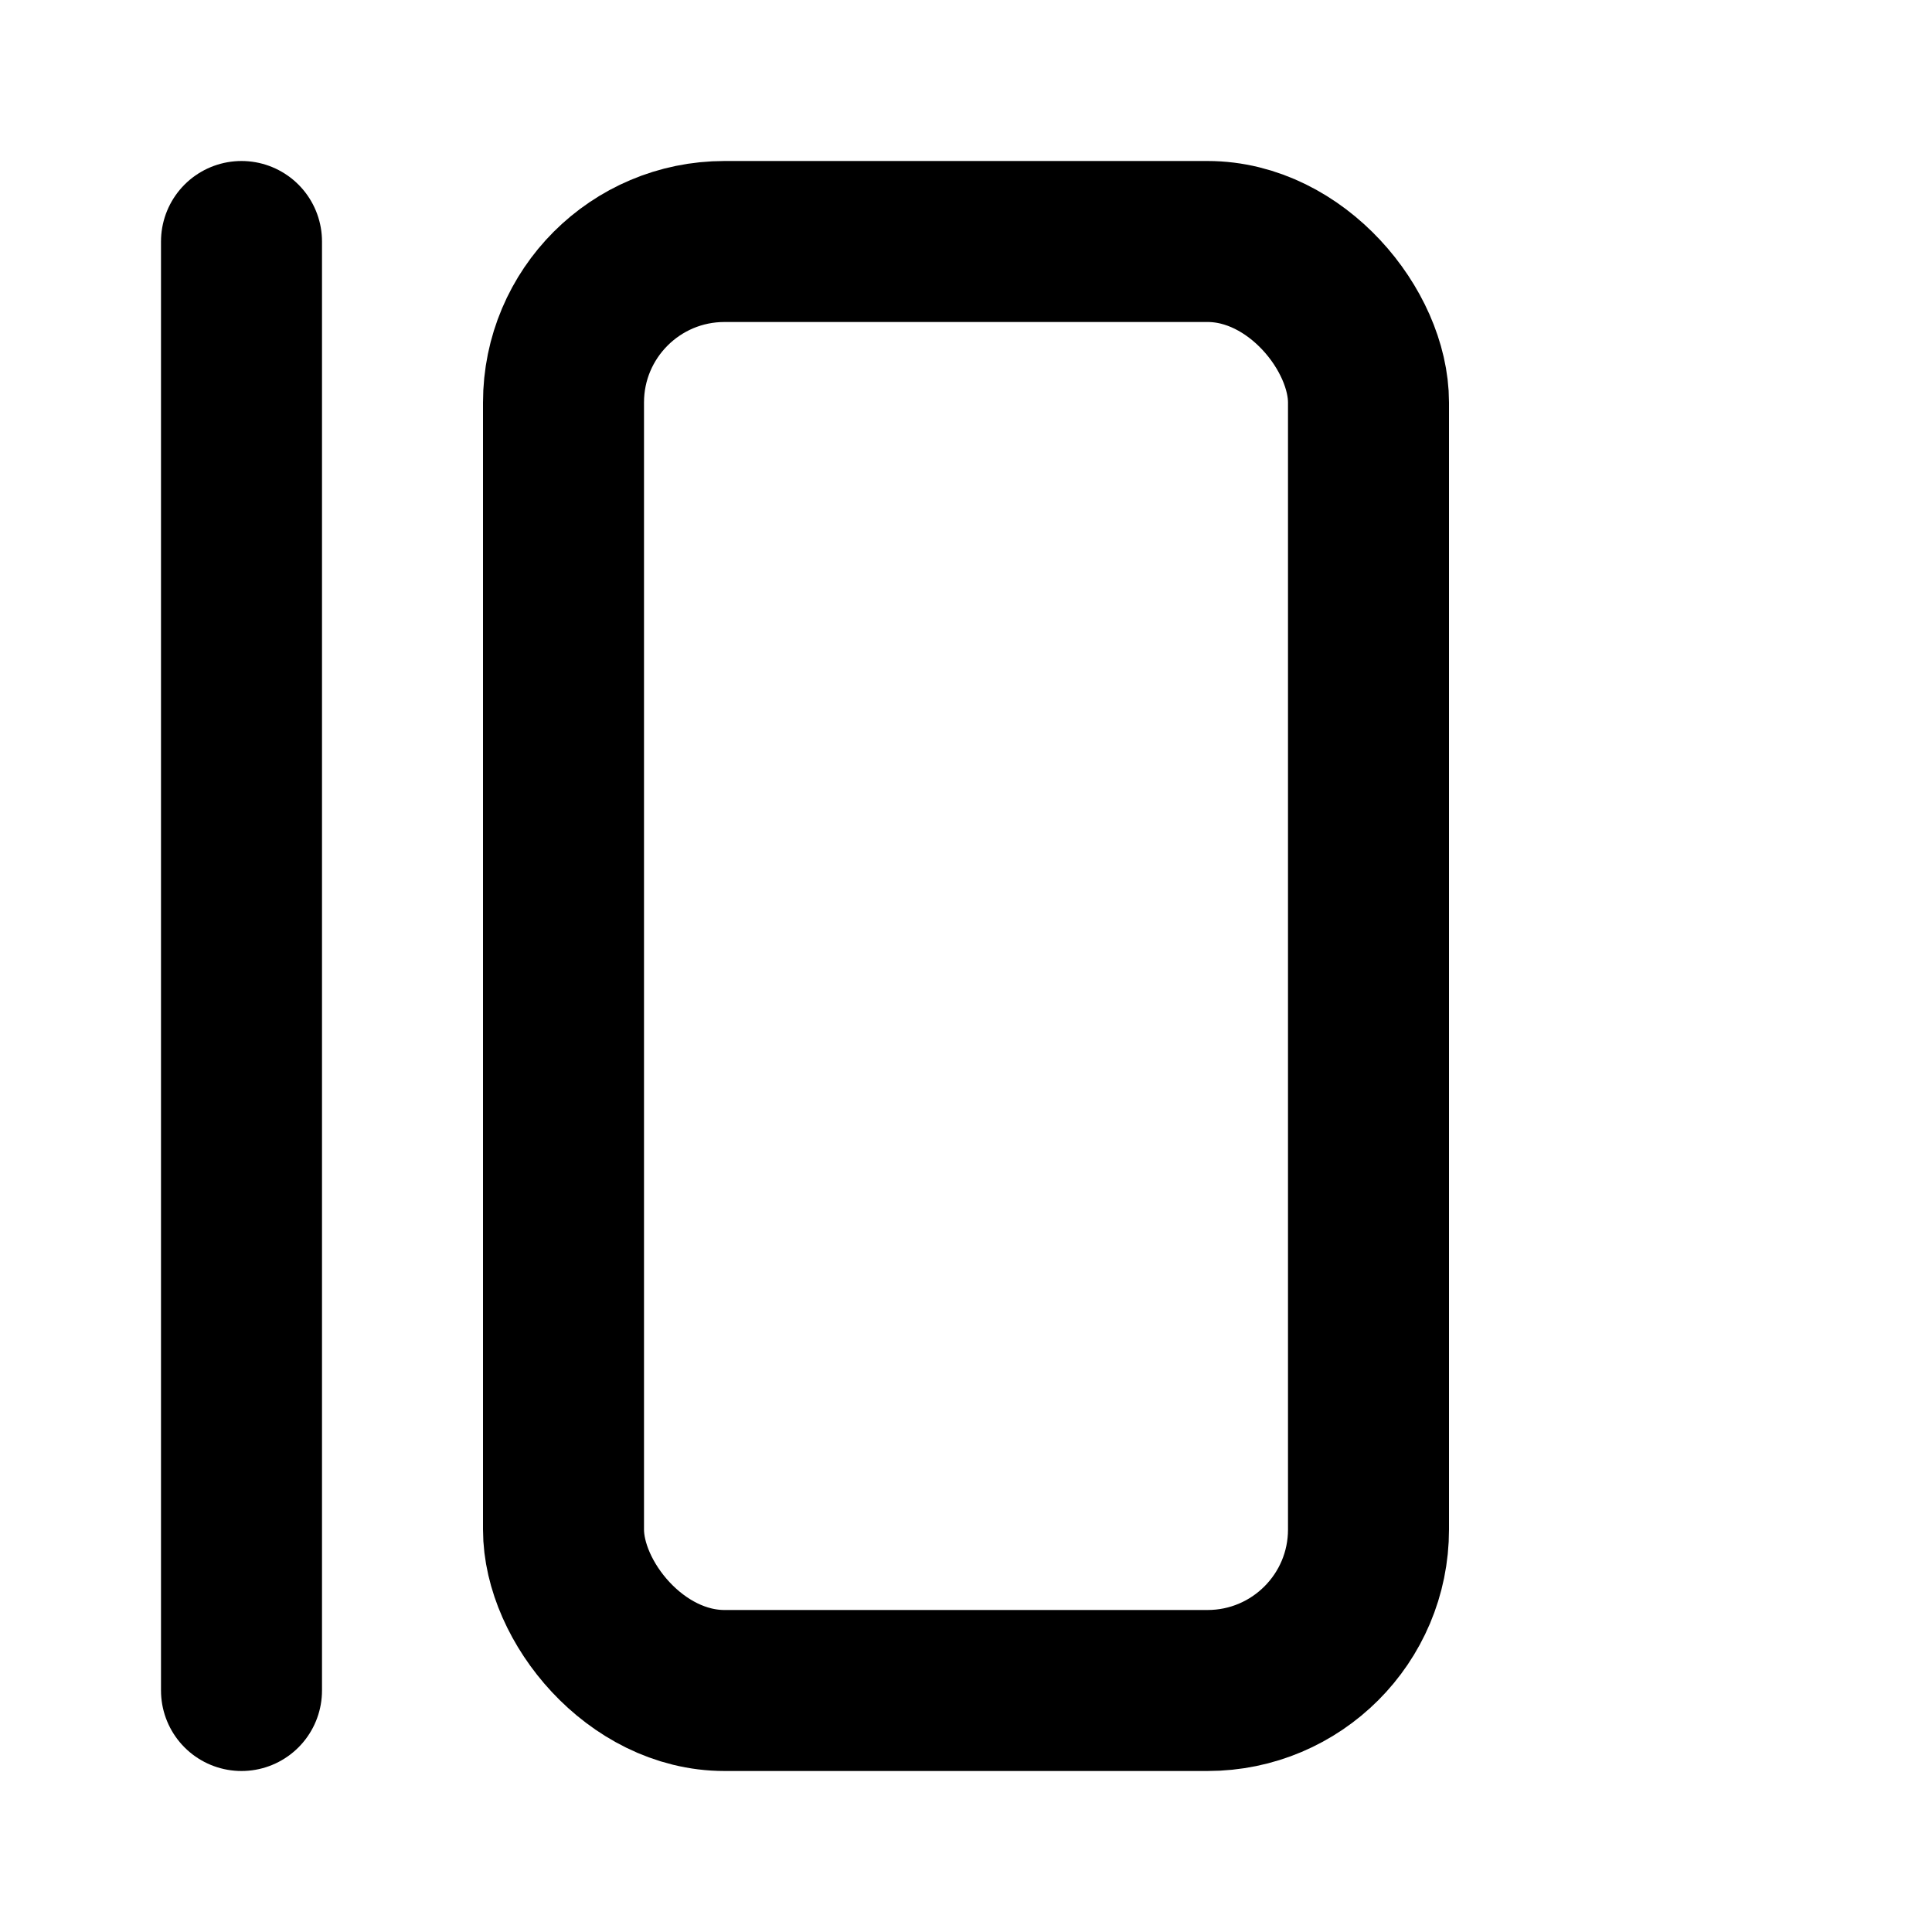 <svg width="24" height="24" viewBox="0 0 24 24" fill="none" xmlns="http://www.w3.org/2000/svg">
<path d="M3 3L3 21" stroke="black" stroke-width="2" stroke-linecap="round" stroke-linejoin="round"/>
<rect x="7" y="3" width="10" height="18" rx="2" stroke="black" stroke-width="2" stroke-linejoin="round"/>
</svg>
